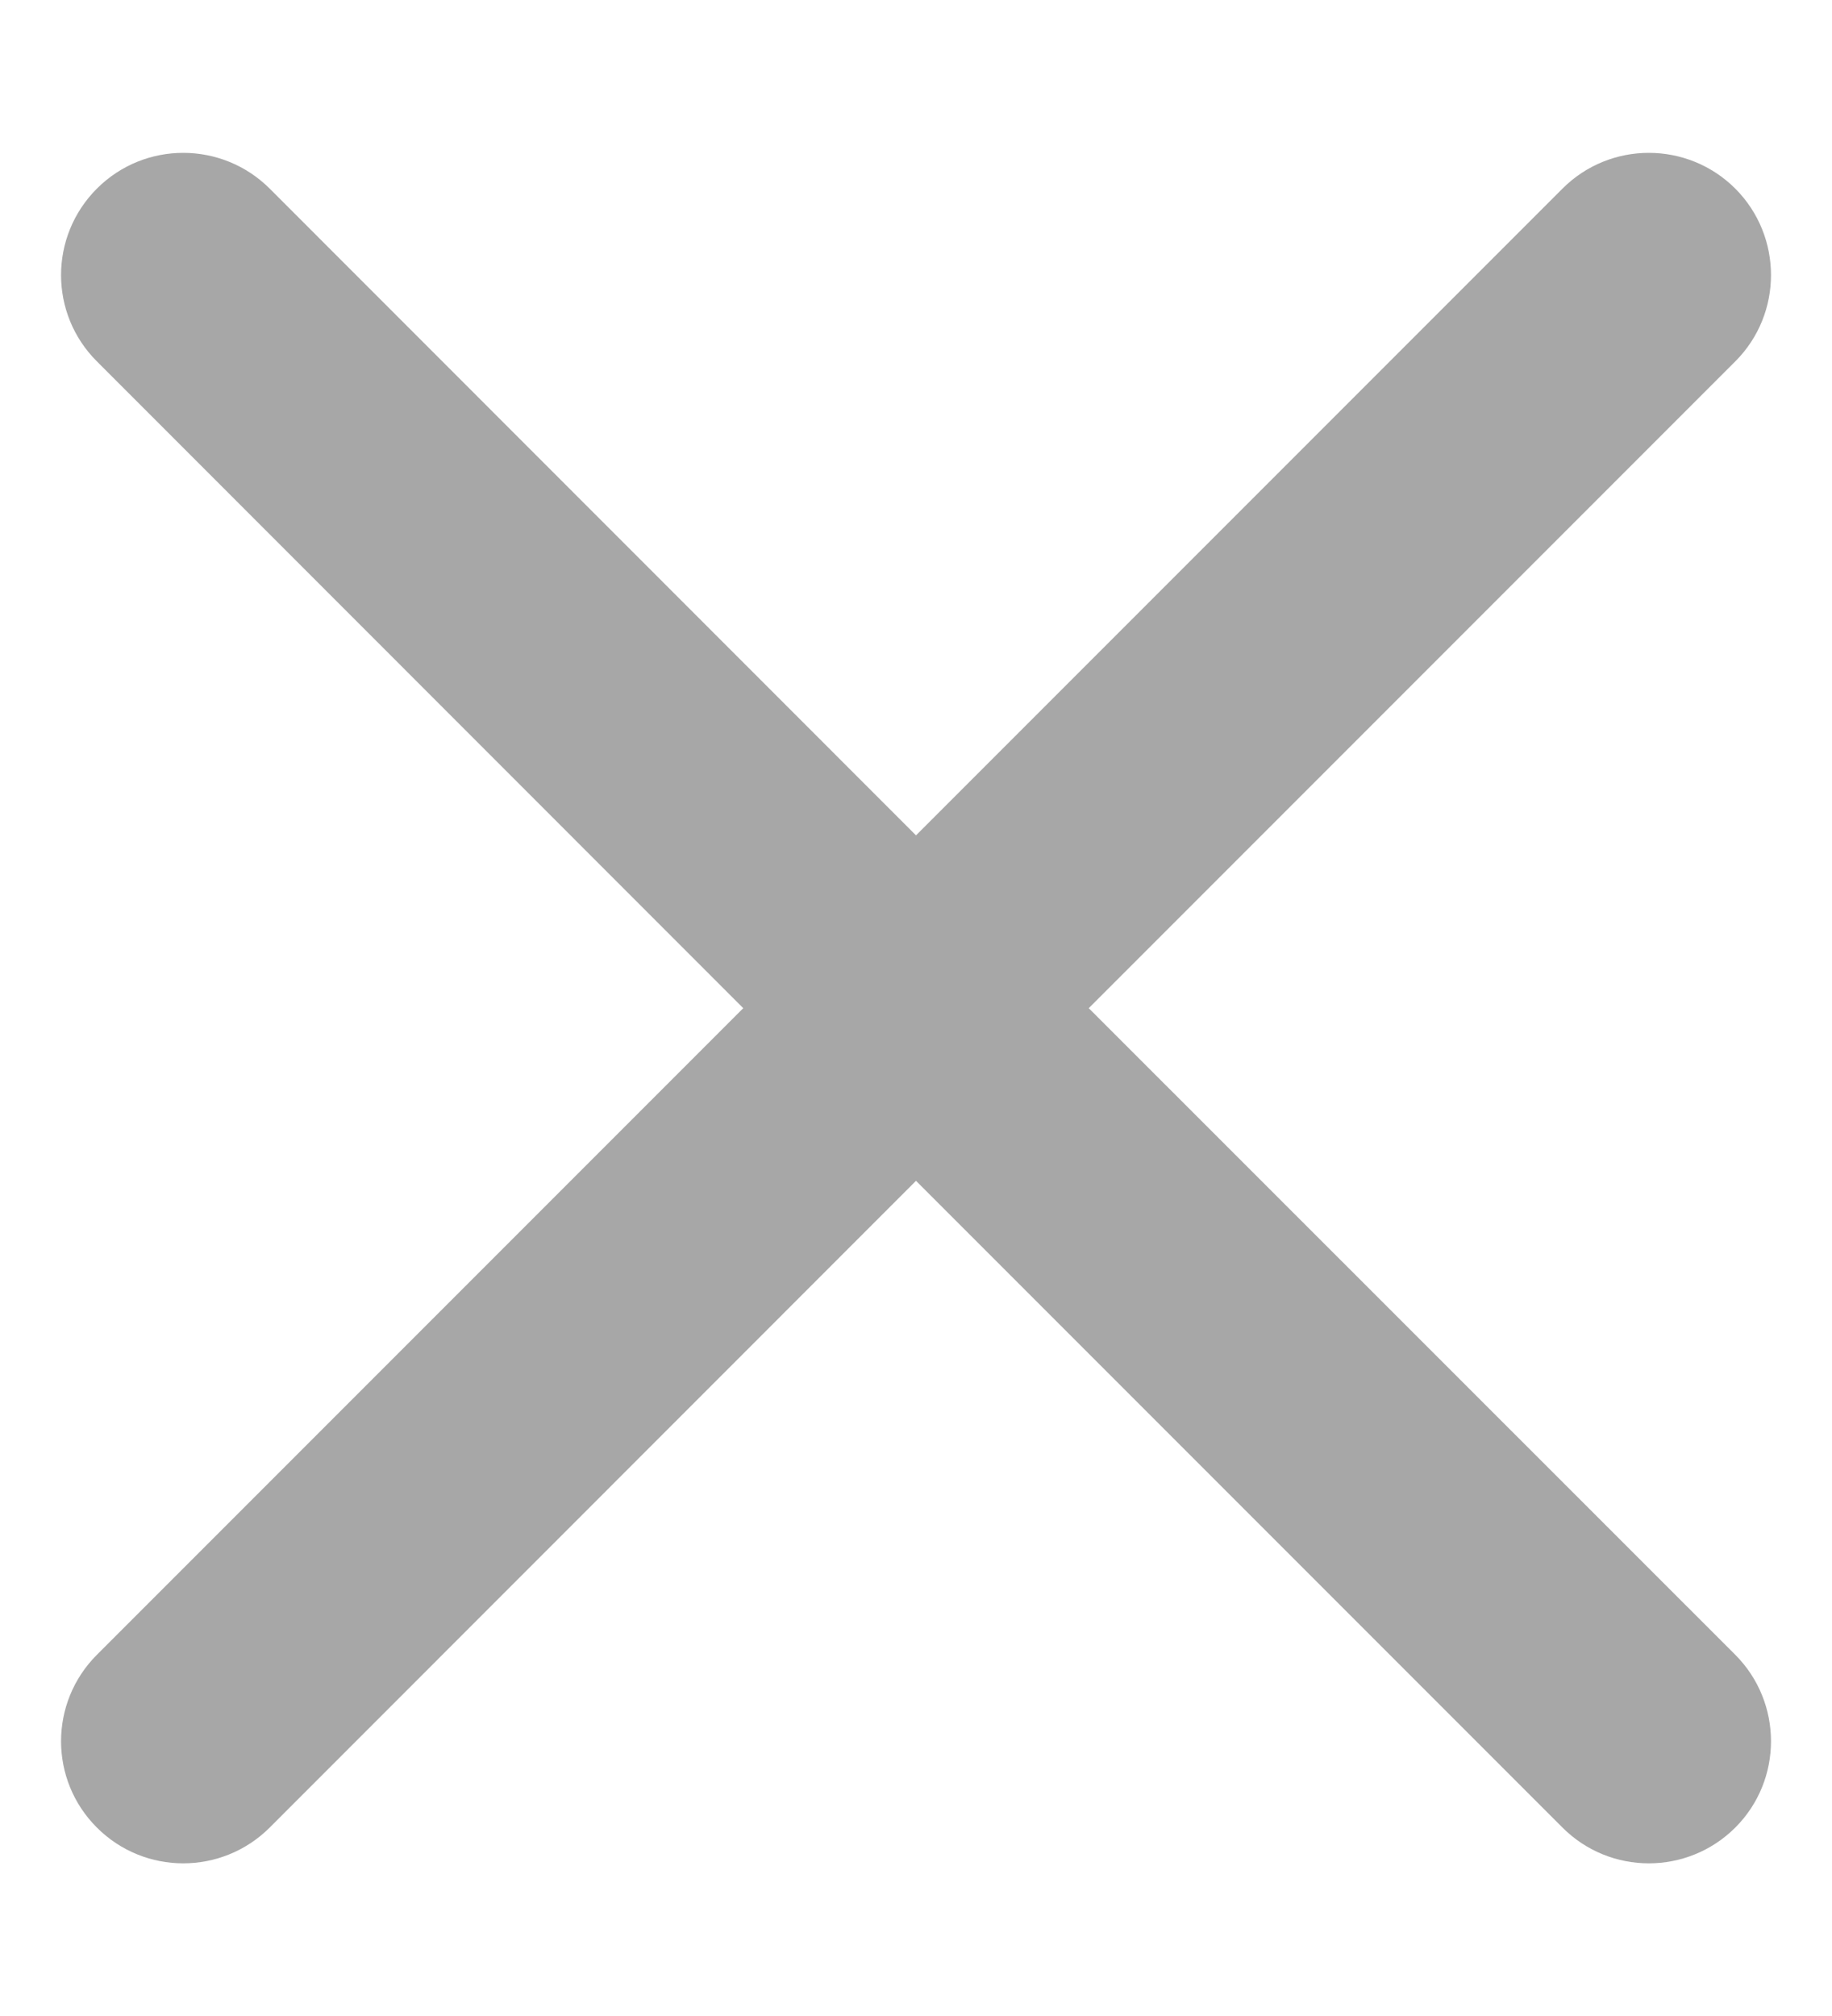 <svg width="10" height="11" viewBox="0 0 10 11" fill="none" xmlns="http://www.w3.org/2000/svg">
<path d="M9.472 1.972C9.732 1.712 9.732 1.29 9.472 1.029C9.211 0.769 8.789 0.769 8.529 1.029L5 4.558L1.472 1.029C1.211 0.769 0.789 0.769 0.529 1.029C0.268 1.29 0.268 1.712 0.529 1.972L4.057 5.501L0.529 9.029C0.268 9.29 0.268 9.712 0.529 9.972C0.789 10.232 1.211 10.232 1.472 9.972L5 6.443L8.529 9.972C8.789 10.232 9.211 10.232 9.472 9.972C9.732 9.712 9.732 9.29 9.472 9.029L5.943 5.501L9.472 1.972Z" fill="#A7A7A7"/>
</svg>

